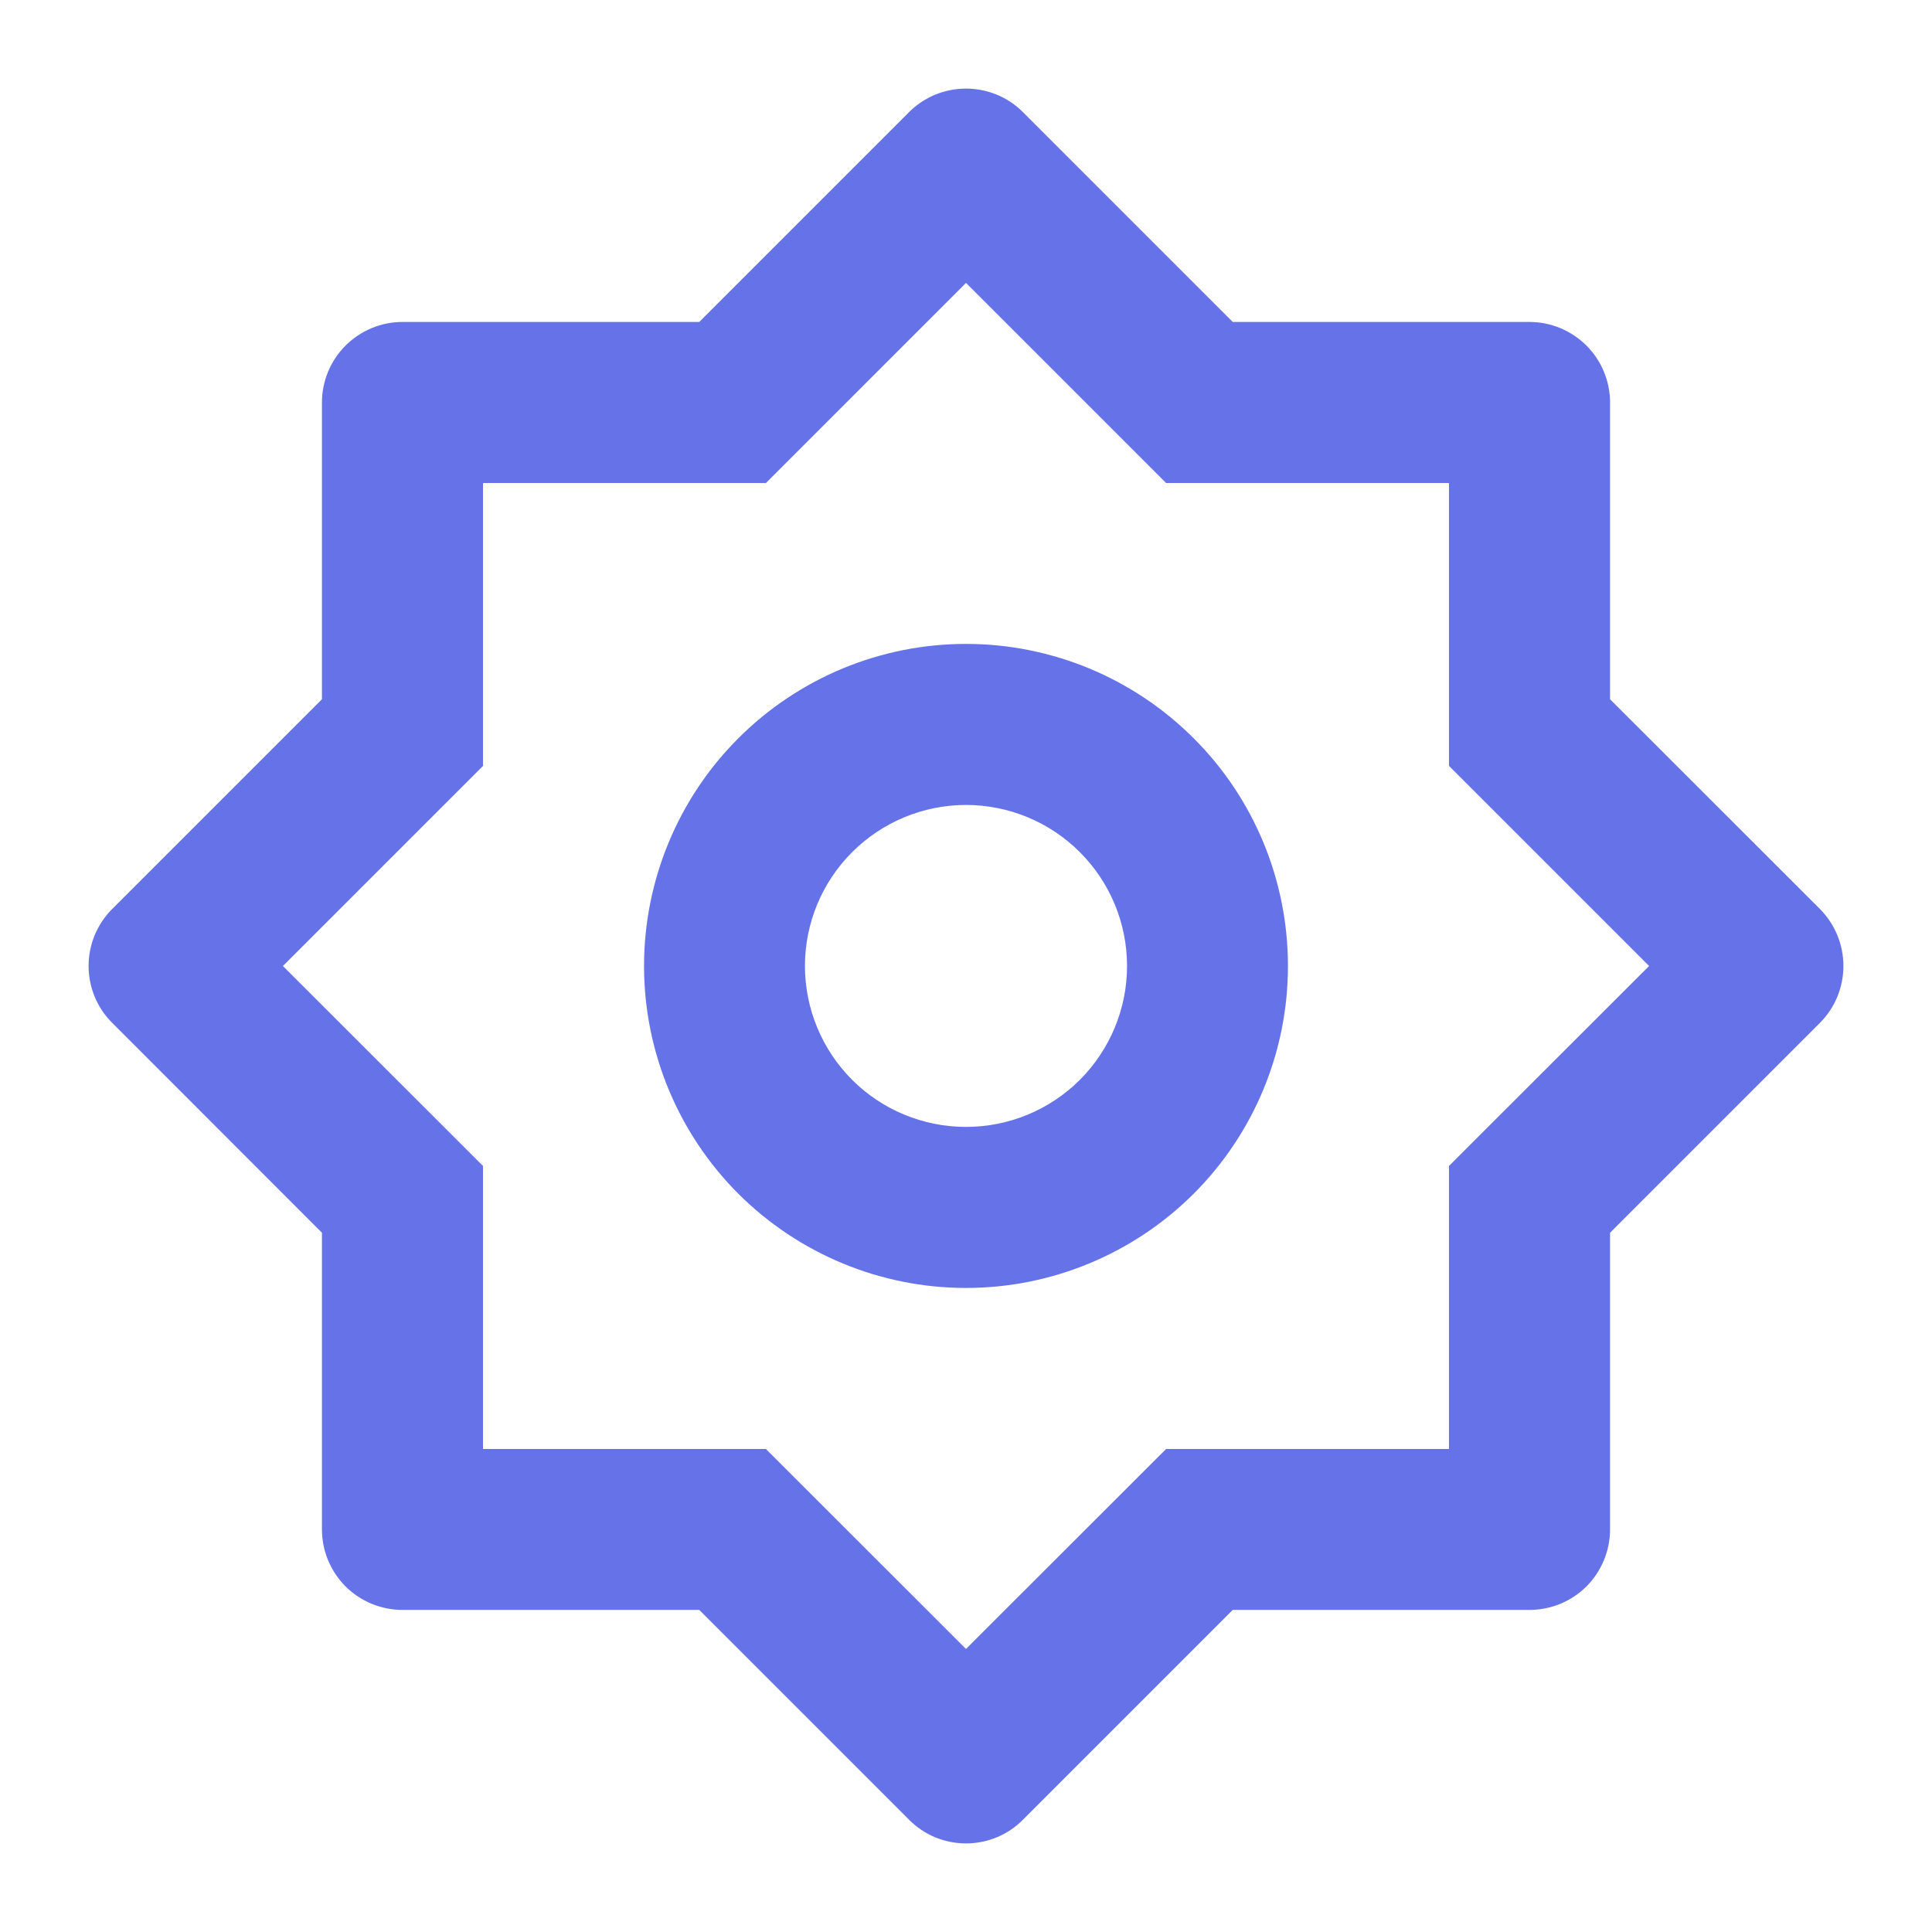 <svg width="14" height="14" viewBox="0 0 14 14" fill="none" xmlns="http://www.w3.org/2000/svg">
<path d="M5.067 2.333L6.588 0.812C6.697 0.703 6.845 0.642 7 0.642C7.155 0.642 7.303 0.703 7.412 0.812L8.933 2.333H11.083C11.238 2.333 11.386 2.395 11.496 2.504C11.605 2.613 11.667 2.762 11.667 2.916V5.067L13.188 6.587C13.297 6.697 13.358 6.845 13.358 7C13.358 7.154 13.297 7.303 13.188 7.412L11.667 8.933V11.083C11.667 11.238 11.605 11.386 11.496 11.496C11.386 11.605 11.238 11.666 11.083 11.666H8.933L7.412 13.187C7.303 13.297 7.155 13.358 7 13.358C6.845 13.358 6.697 13.297 6.588 13.187L5.067 11.666H2.917C2.762 11.666 2.614 11.605 2.504 11.496C2.395 11.386 2.333 11.238 2.333 11.083V8.933L0.813 7.412C0.703 7.303 0.642 7.154 0.642 7C0.642 6.845 0.703 6.697 0.813 6.587L2.333 5.067V2.916C2.333 2.762 2.395 2.613 2.504 2.504C2.614 2.395 2.762 2.333 2.917 2.333H5.067ZM3.5 3.5V5.55L2.05 7L3.5 8.449V10.5H5.55L7 11.949L8.45 10.5H10.5V8.449L11.95 7L10.5 5.55V3.5H8.45L7 2.05L5.55 3.5H3.5ZM7 9.333C6.381 9.333 5.788 9.087 5.35 8.65C4.913 8.212 4.667 7.619 4.667 7C4.667 6.381 4.913 5.787 5.35 5.35C5.788 4.912 6.381 4.666 7 4.666C7.619 4.666 8.212 4.912 8.65 5.35C9.088 5.787 9.333 6.381 9.333 7C9.333 7.619 9.088 8.212 8.65 8.65C8.212 9.087 7.619 9.333 7 9.333ZM7 8.166C7.309 8.166 7.606 8.044 7.825 7.825C8.044 7.606 8.167 7.309 8.167 7C8.167 6.69 8.044 6.394 7.825 6.175C7.606 5.956 7.309 5.833 7 5.833C6.691 5.833 6.394 5.956 6.175 6.175C5.956 6.394 5.833 6.69 5.833 7C5.833 7.309 5.956 7.606 6.175 7.825C6.394 8.044 6.691 8.166 7 8.166Z" fill="#6672E8"/>
</svg>
